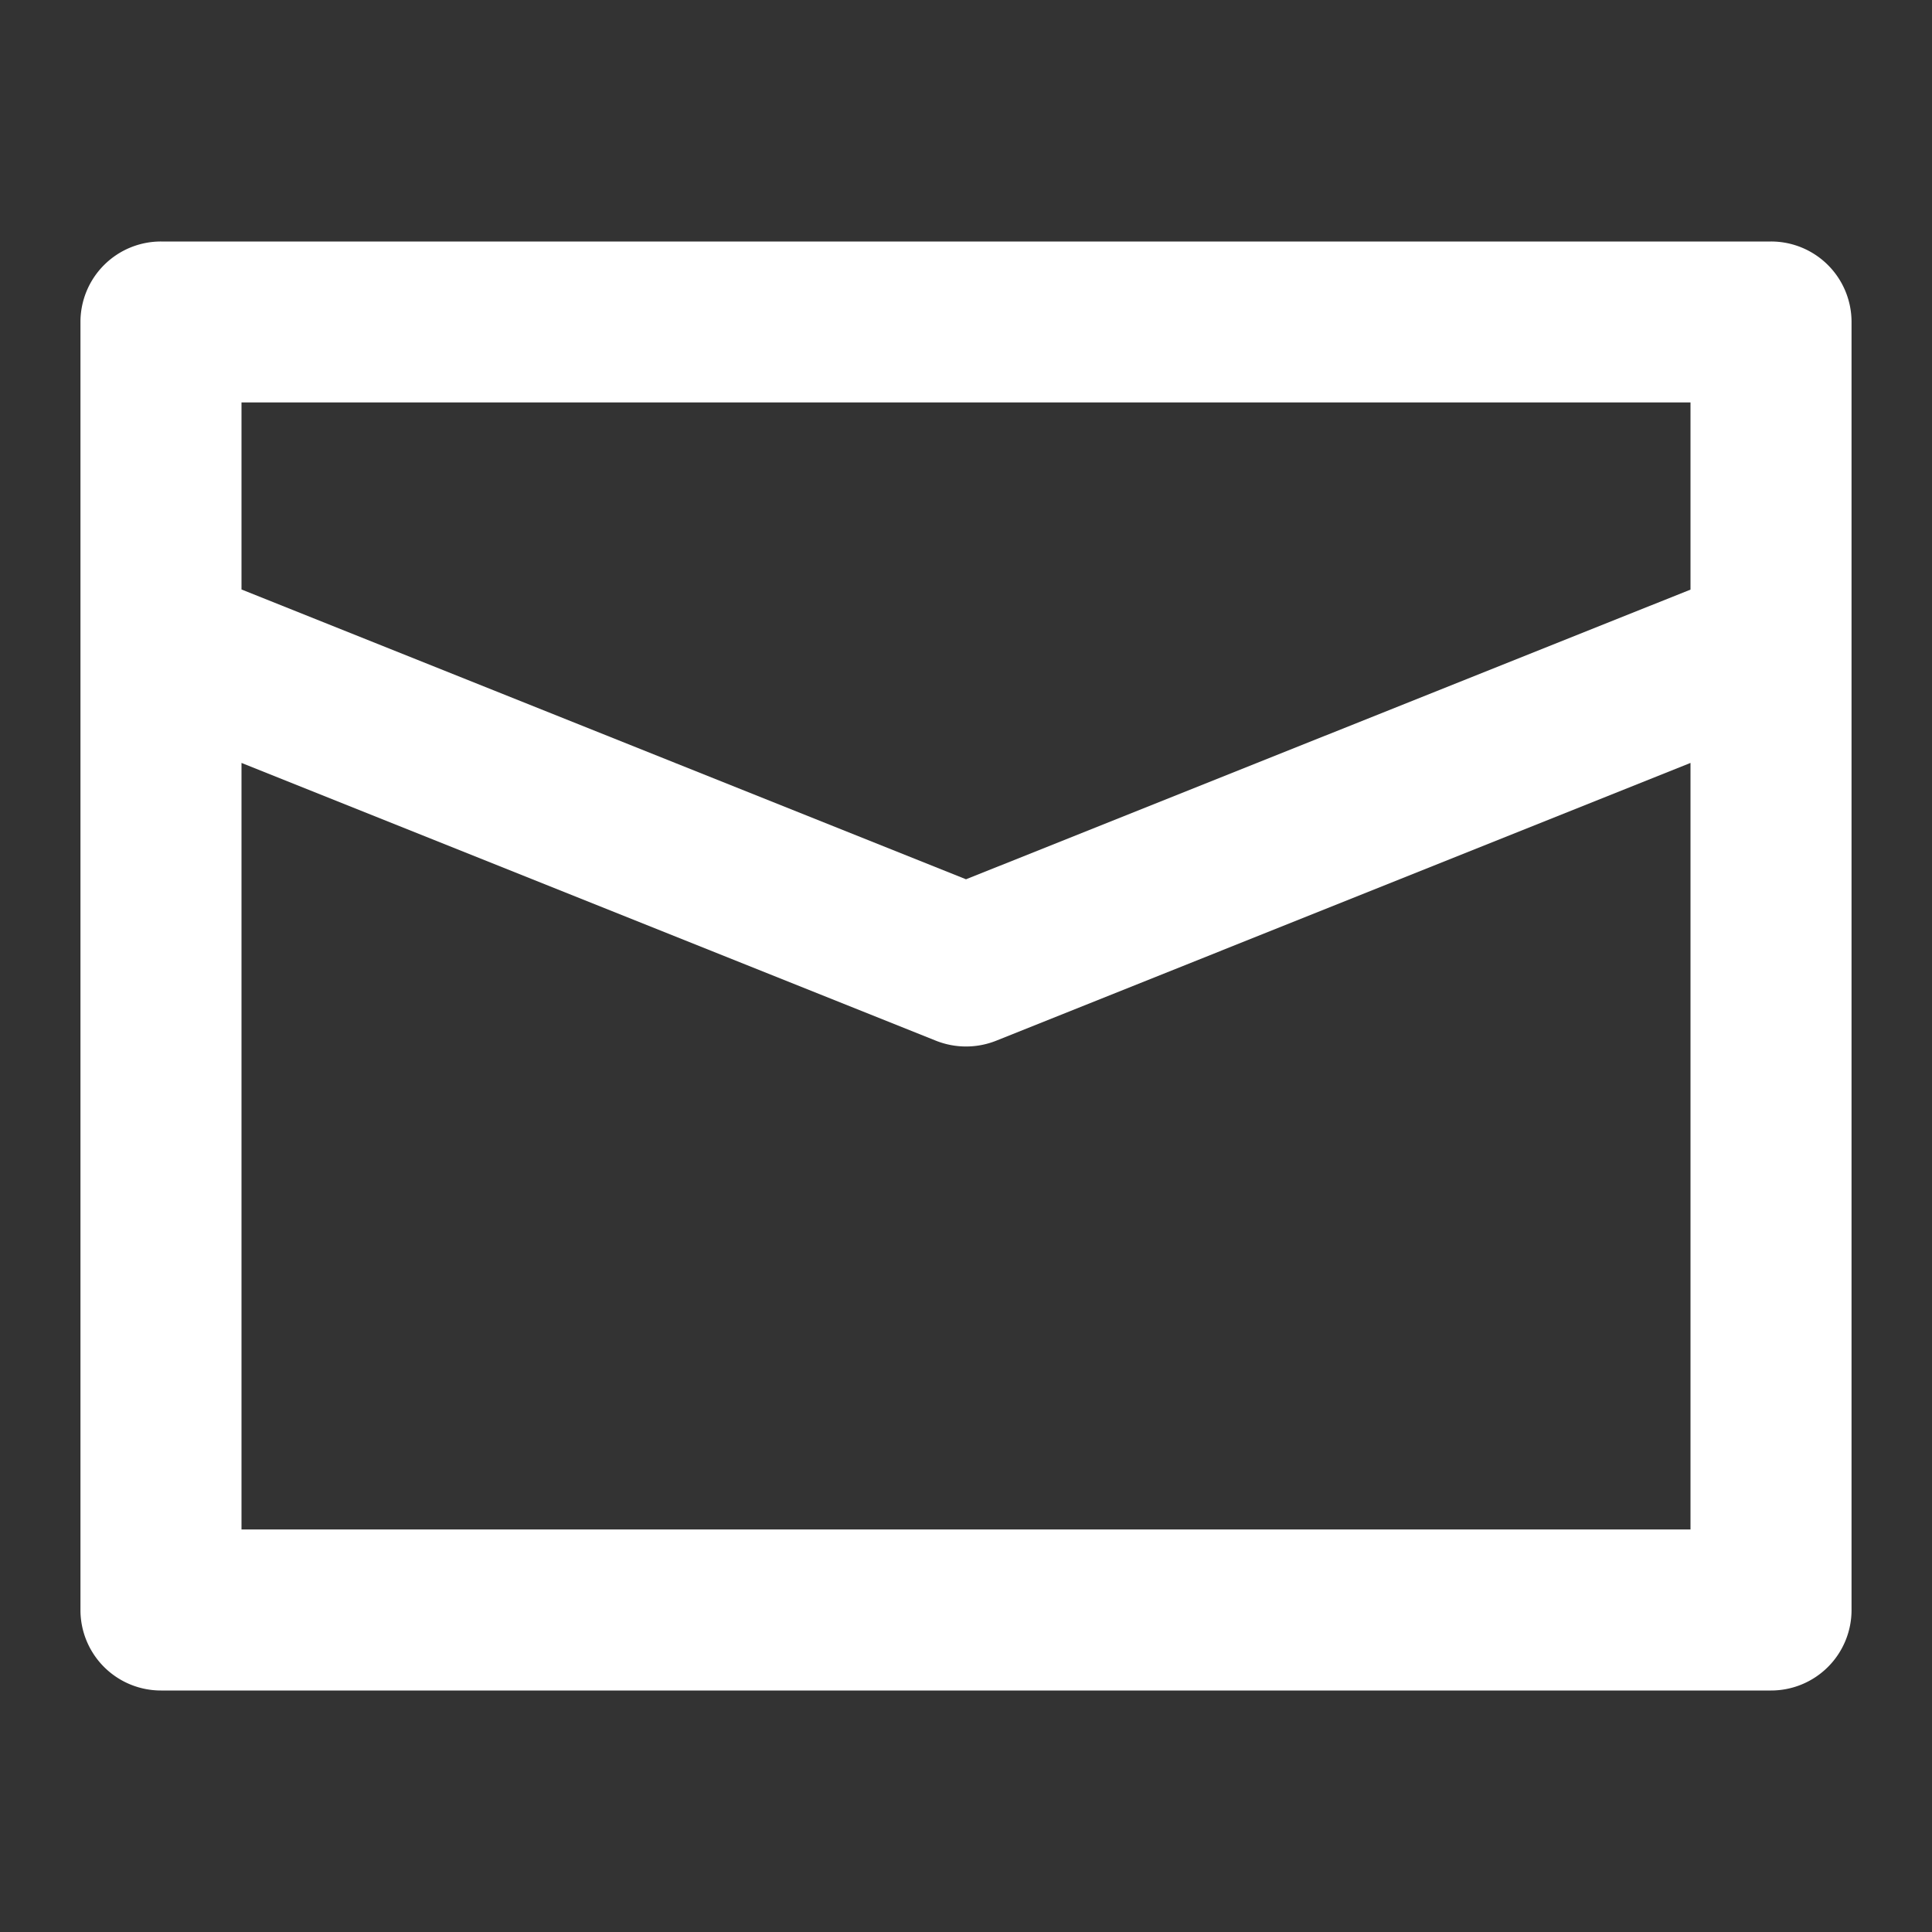 <svg xmlns="http://www.w3.org/2000/svg" width="17" height="17" fill="none" viewBox="0 0 17 17"><rect x="0" y="0" width="17" height="17" fill="#333333" stroke="none"/><path fill="#fff" d="M15.583 2.125H1.417a.708.708 0 0 0-.709.708v11.334a.708.708 0 0 0 .709.708h14.166a.708.708 0 0 0 .709-.708V2.833a.708.708 0 0 0-.709-.708Zm-.708 11.333H2.125V6.713l6.112 2.445a.716.716 0 0 0 .527 0l6.111-2.445v6.745Zm0-8.27L8.5 7.737l-6.375-2.55V3.541h12.75v1.645Z"/></svg>